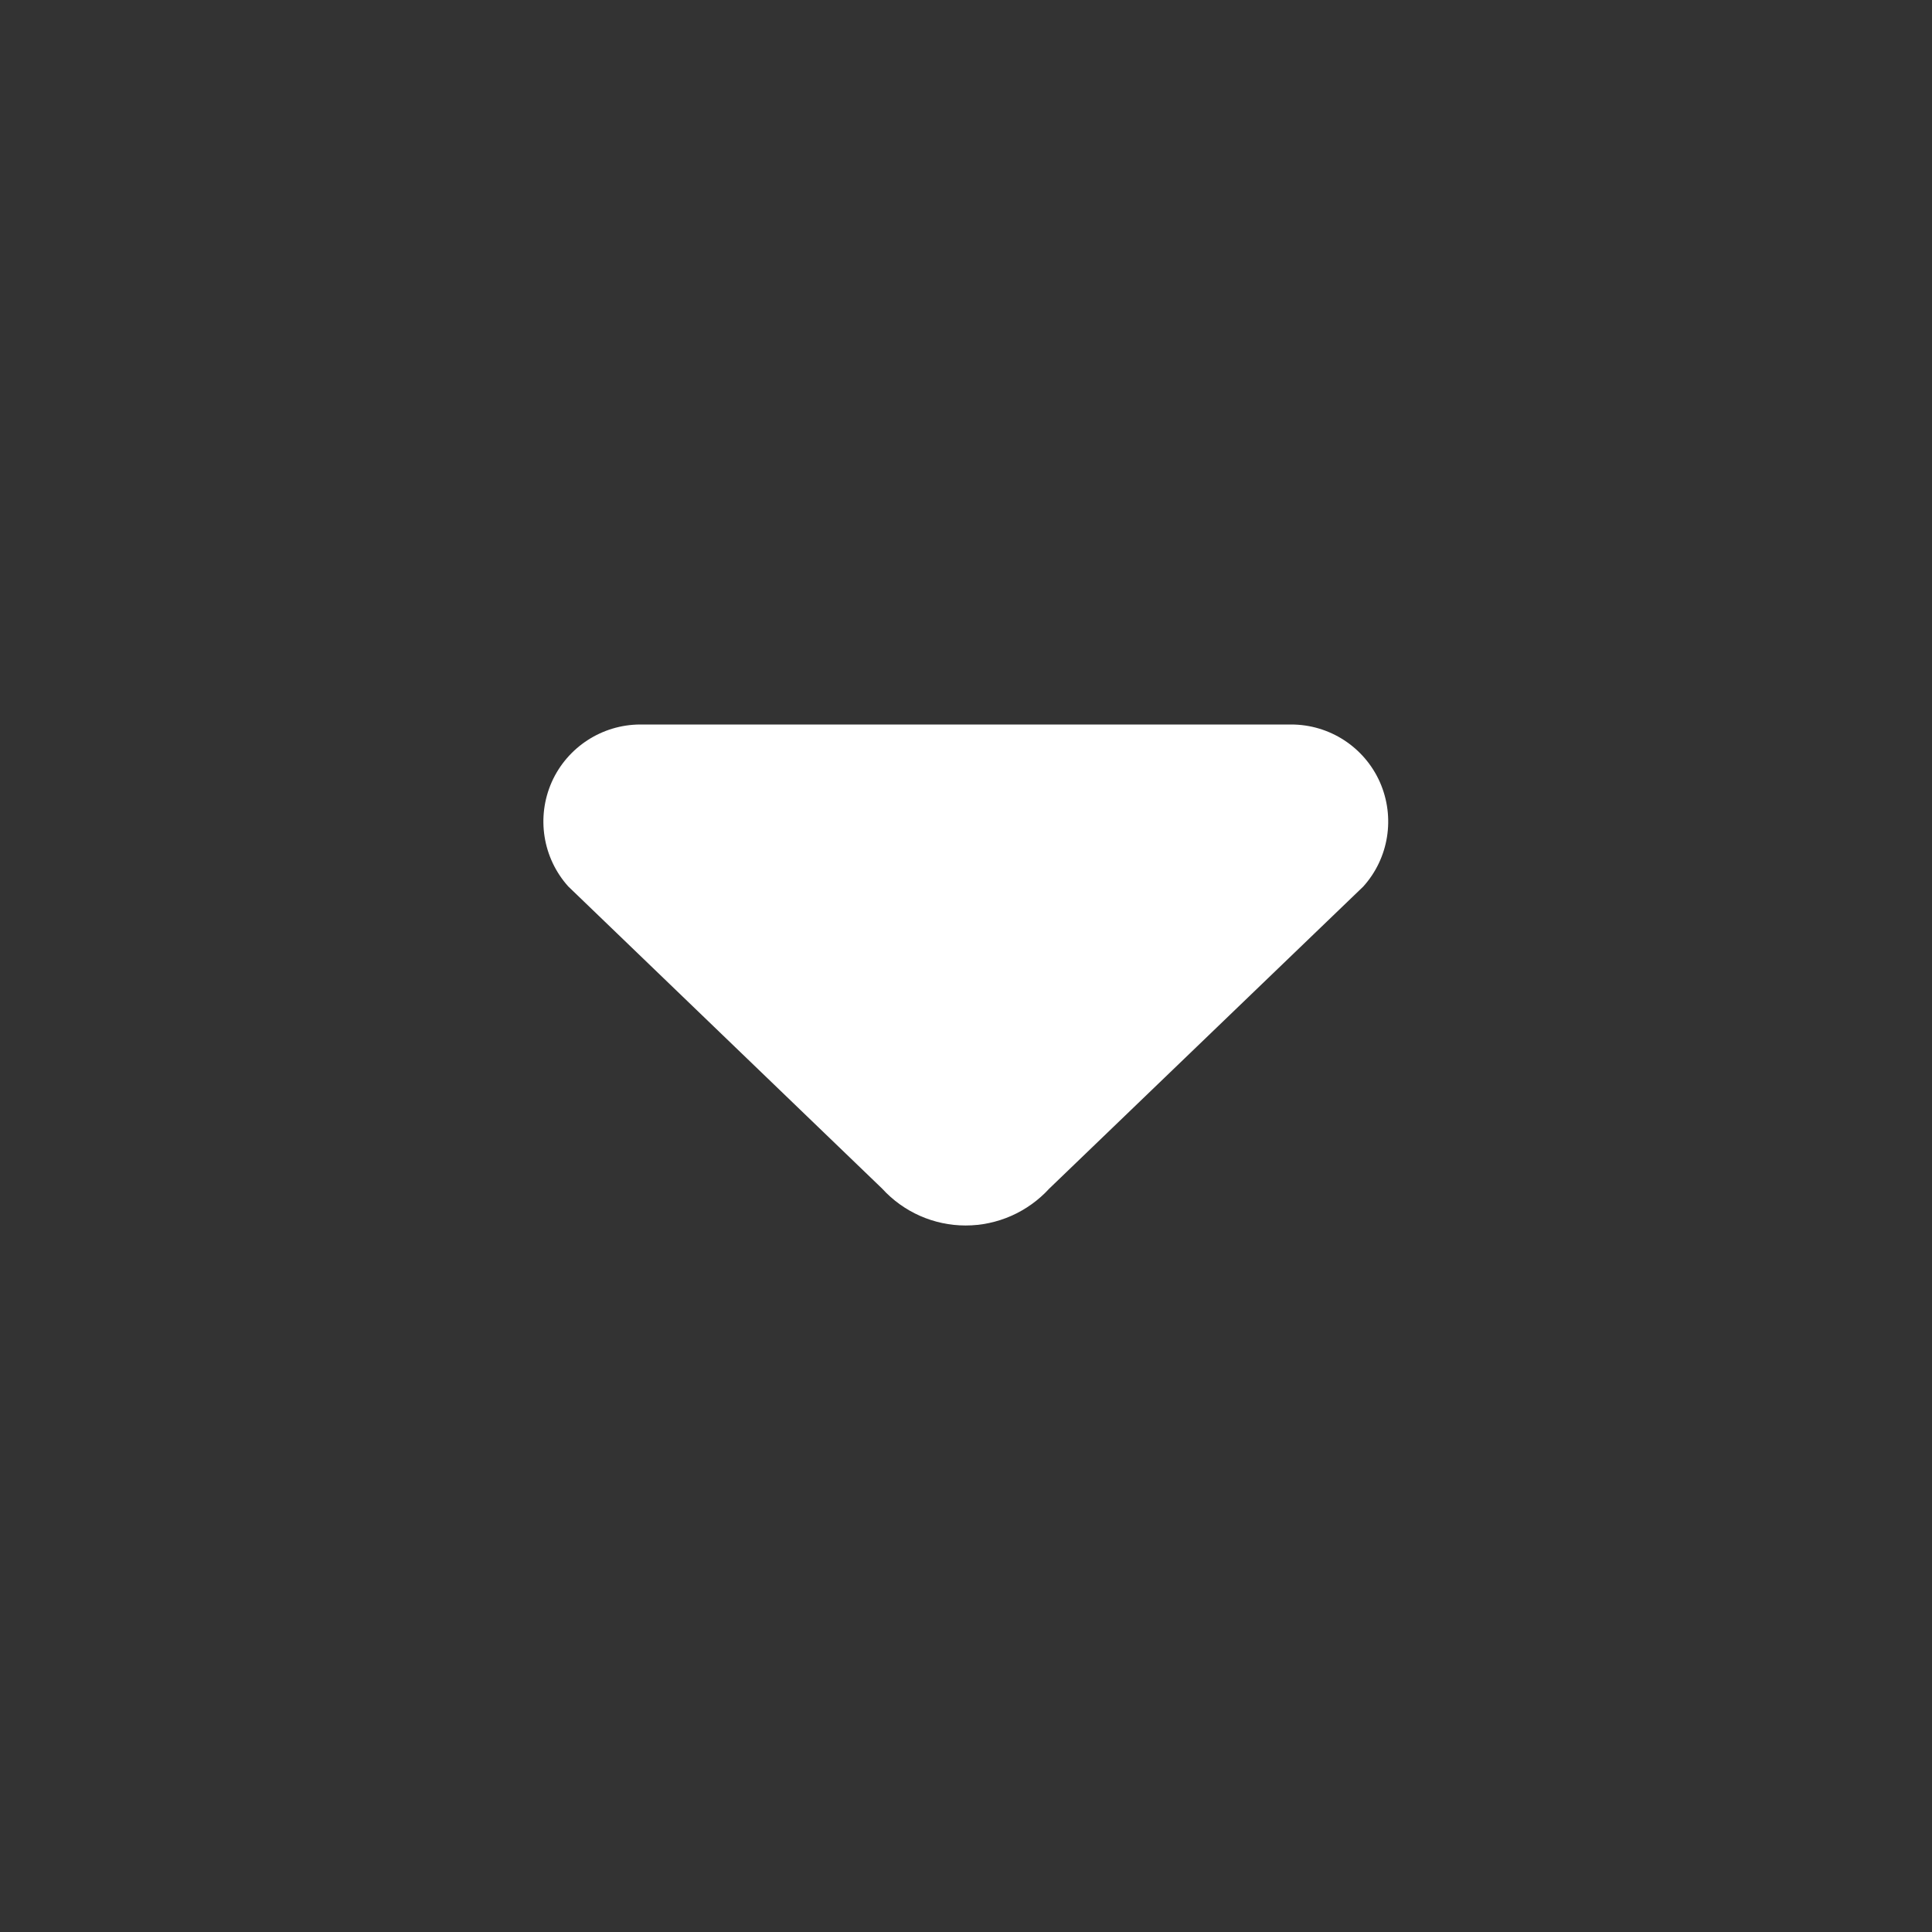 <svg width="16" height="16" viewBox="0 0 16 16" fill="none" xmlns="http://www.w3.org/2000/svg">
<rect x="0" y="0" width="16" height="16" fill="#333333" stroke="none"/>
<path fill-rule="evenodd" clip-rule="evenodd" d="M8.689 9.844L11.289 7.343C11.502 7.108 11.556 6.769 11.428 6.478C11.299 6.187 11.011 6 10.693 6H5.302C4.985 6.001 4.698 6.188 4.569 6.477C4.441 6.767 4.494 7.105 4.706 7.341L7.306 9.844C7.483 10.038 7.734 10.149 7.997 10.149C8.26 10.149 8.511 10.038 8.689 9.844Z" fill="white"/>
</svg>
